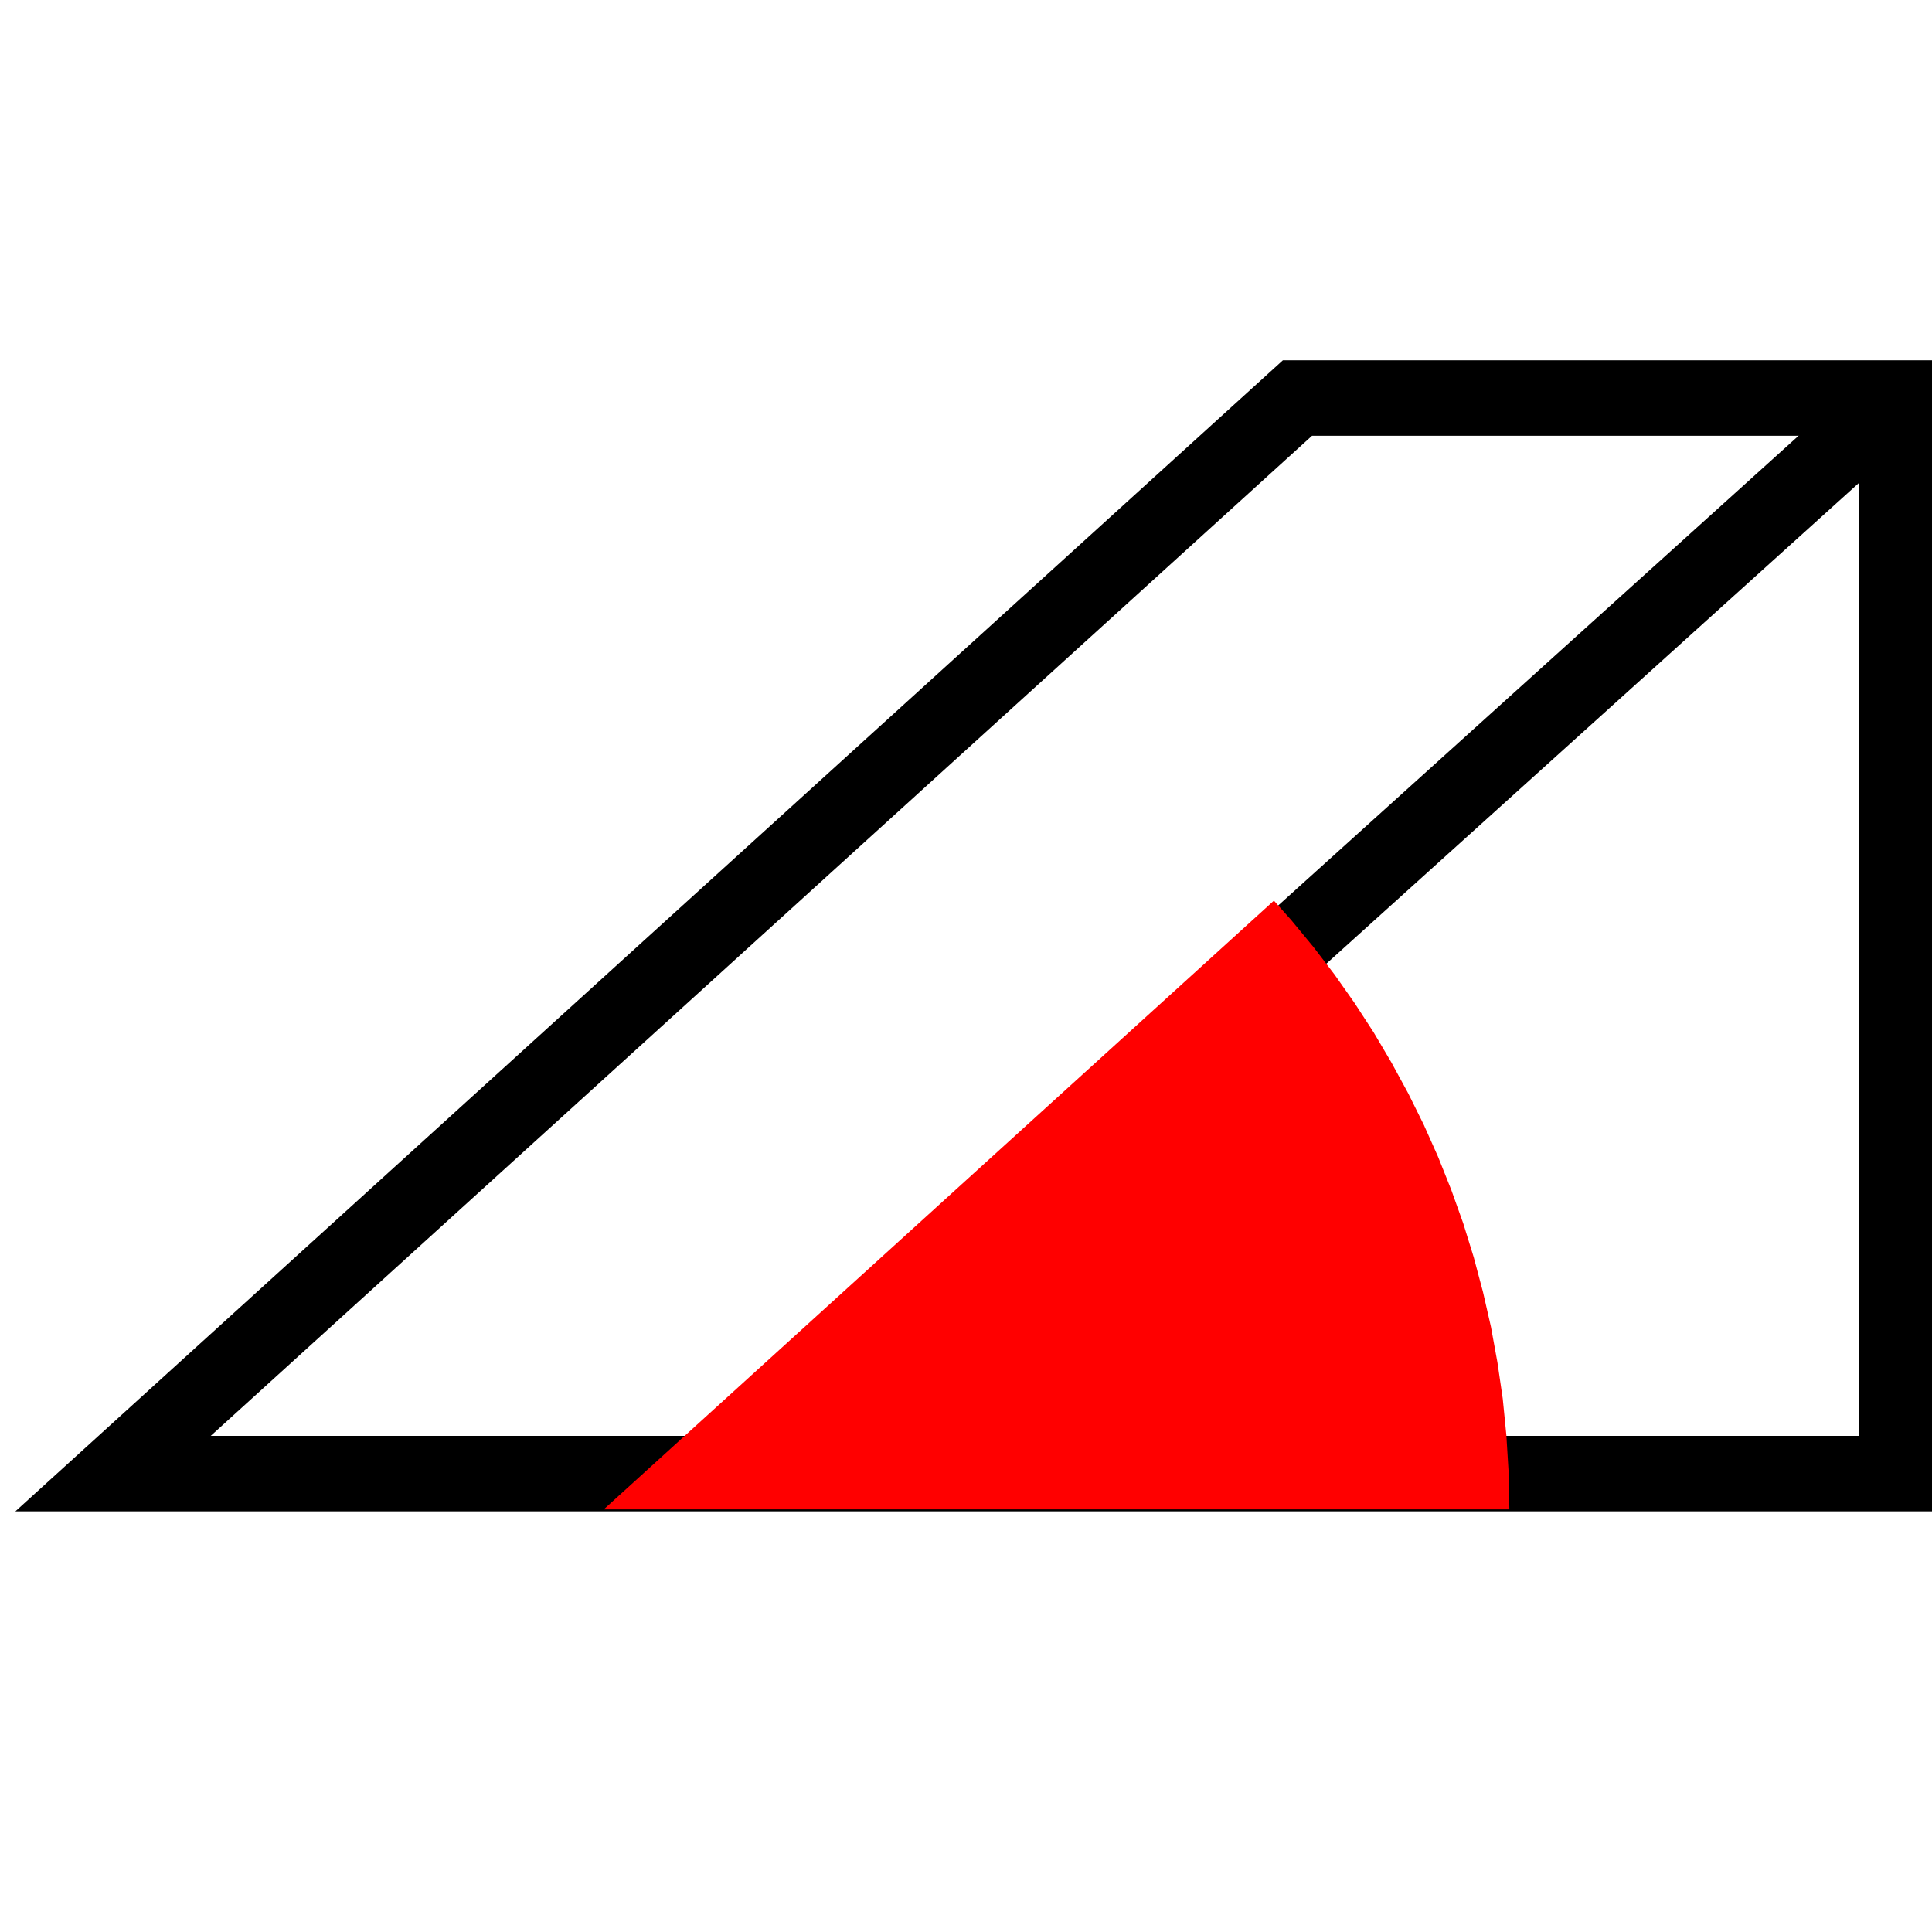 <?xml version="1.0" encoding="UTF-8" standalone="no"?>
<!DOCTYPE svg PUBLIC "-//W3C//DTD SVG 1.1//EN" "http://www.w3.org/Graphics/SVG/1.1/DTD/svg11.dtd">
<svg version="1.1" xmlns="http://www.w3.org/2000/svg" xmlns:xlink="http://www.w3.org/1999/xlink" preserveAspectRatio="xMidYMid meet" viewBox="0 0 128 128" width="128" height="128"><defs><path d="M125.66 97.63L7.49 97.63L85.96 26.37L125.66 26.37L125.66 97.63Z" id="e6z75ZCptw"></path><path d="M46.72 97.63L125.66 26.37" id="a16gI0sTqL"></path><path d="" id="e3gwDEzrTt"></path><path d="M88.42 64.57L89.75 66.46L91.01 68.4L92.19 70.4L93.3 72.44L94.33 74.52L95.28 76.65L96.15 78.83L96.94 81.04L97.64 83.3L98.25 85.59L98.78 87.91L99.21 90.27L99.56 92.66L99.8 95.08L99.95 97.53L100 100L40 100L84.4 59.67L85.55 60.96L87.02 62.74L87.02 62.74L88.42 64.57Z" id="c6ZmtBup6z"></path></defs><g><g><g><g><g><use xlink:href="#e6z75ZCptw" opacity="1" fill-opacity="0" stroke="#000000" stroke-width="5" stroke-opacity="1"></use></g></g><g><g><use xlink:href="#a16gI0sTqL" opacity="1" fill-opacity="0" stroke="#000000" stroke-width="5" stroke-opacity="1"></use></g></g></g><g><g><use xlink:href="#e3gwDEzrTt" opacity="1" fill-opacity="0" stroke="#000000" stroke-width="5" stroke-opacity="1"></use></g></g><g><use xlink:href="#c6ZmtBup6z" opacity="1" fill="#ff0000" fill-opacity="1"></use></g></g></g></svg>
